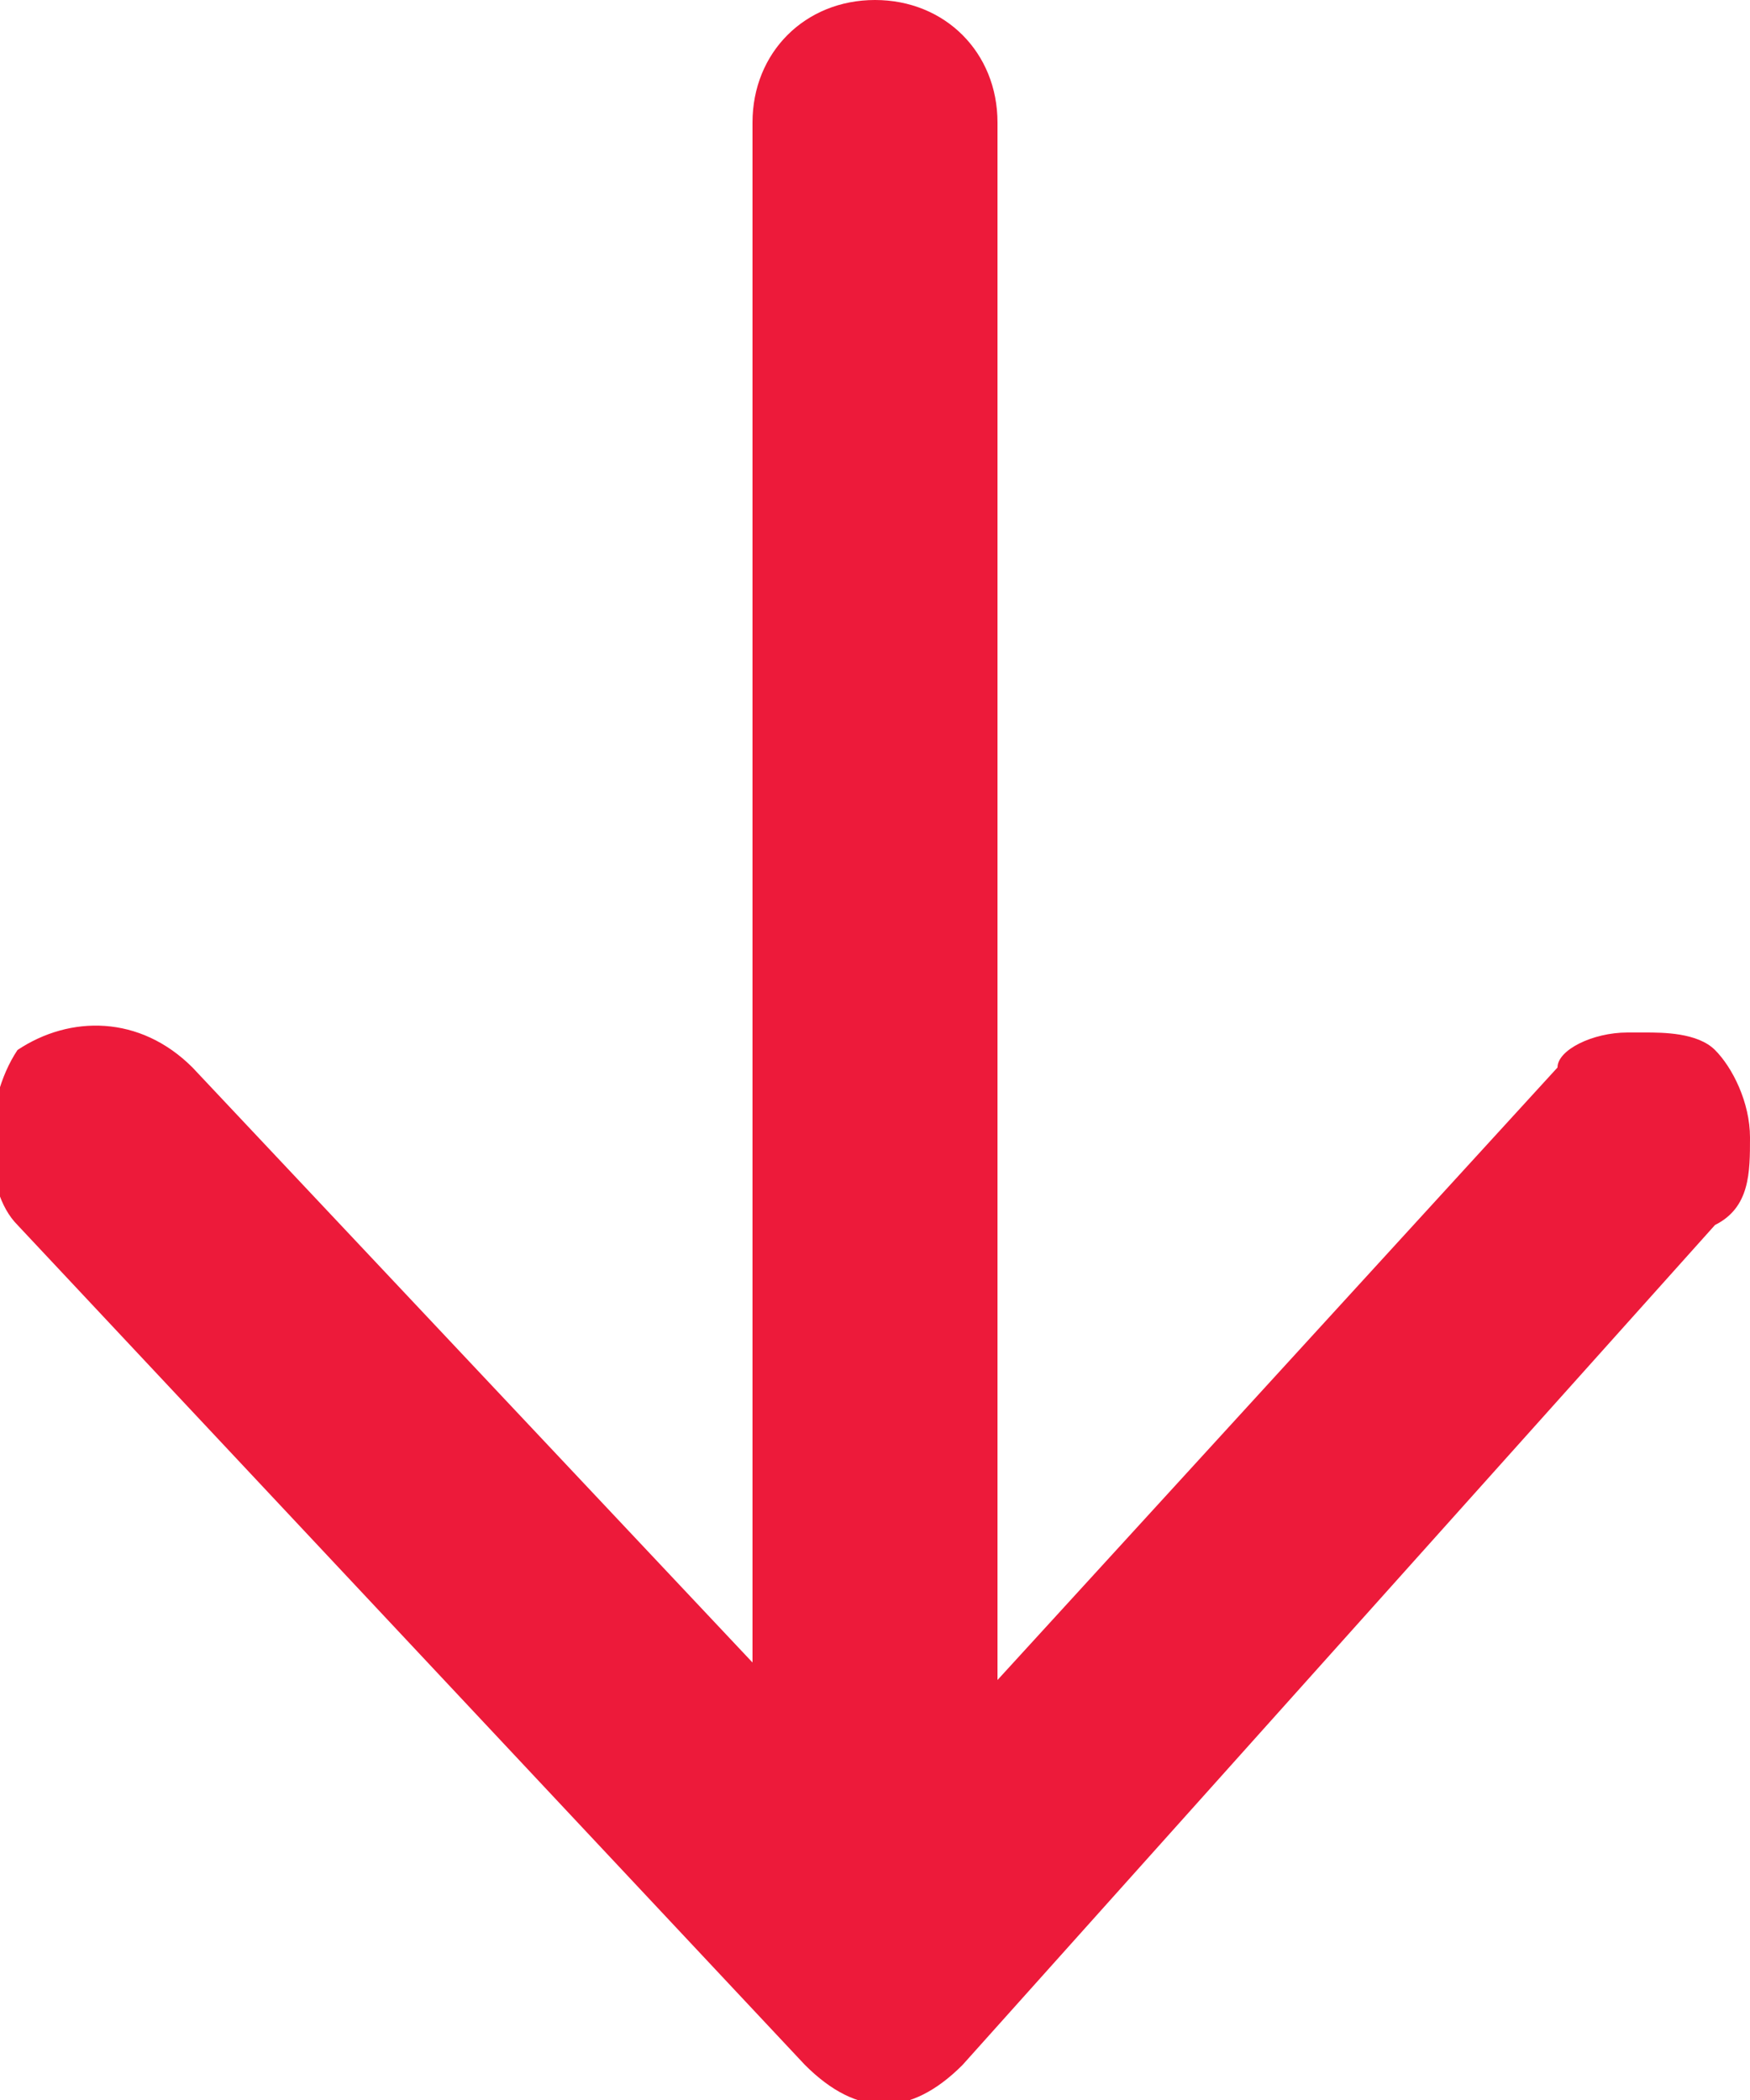 <?xml version="1.0" encoding="utf-8"?>
<!-- Generator: Adobe Illustrator 25.2.1, SVG Export Plug-In . SVG Version: 6.00 Build 0)  -->
<svg version="1.1" id="Layer_1" xmlns="http://www.w3.org/2000/svg" xmlns:xlink="http://www.w3.org/1999/xlink" x="0px" y="0px"
	 viewBox="0 0 10 12" style="enable-background:new 0 0 10 12;" xml:space="preserve">
<style type="text/css">
	.st0{fill:#ED1A3A;}
</style>
<path class="st0" d="M0.1,7l4.5,4.8c0.3,0.3,0.6,0.3,0.9,0L9.8,7C10,6.9,10,6.7,10,6.5c0-0.2-0.1-0.4-0.2-0.5
	C9.7,5.9,9.5,5.9,9.4,5.9c0,0,0,0-0.1,0C9.1,5.9,8.9,6,8.9,6.1L5.7,9.6V0.7C5.7,0.3,5.4,0,5,0l0,0C4.6,0,4.3,0.3,4.3,0.7v8.8
	L1.1,6.1C0.8,5.8,0.4,5.8,0.1,6C-0.1,6.3-0.1,6.8,0.1,7z"/>
</svg>
